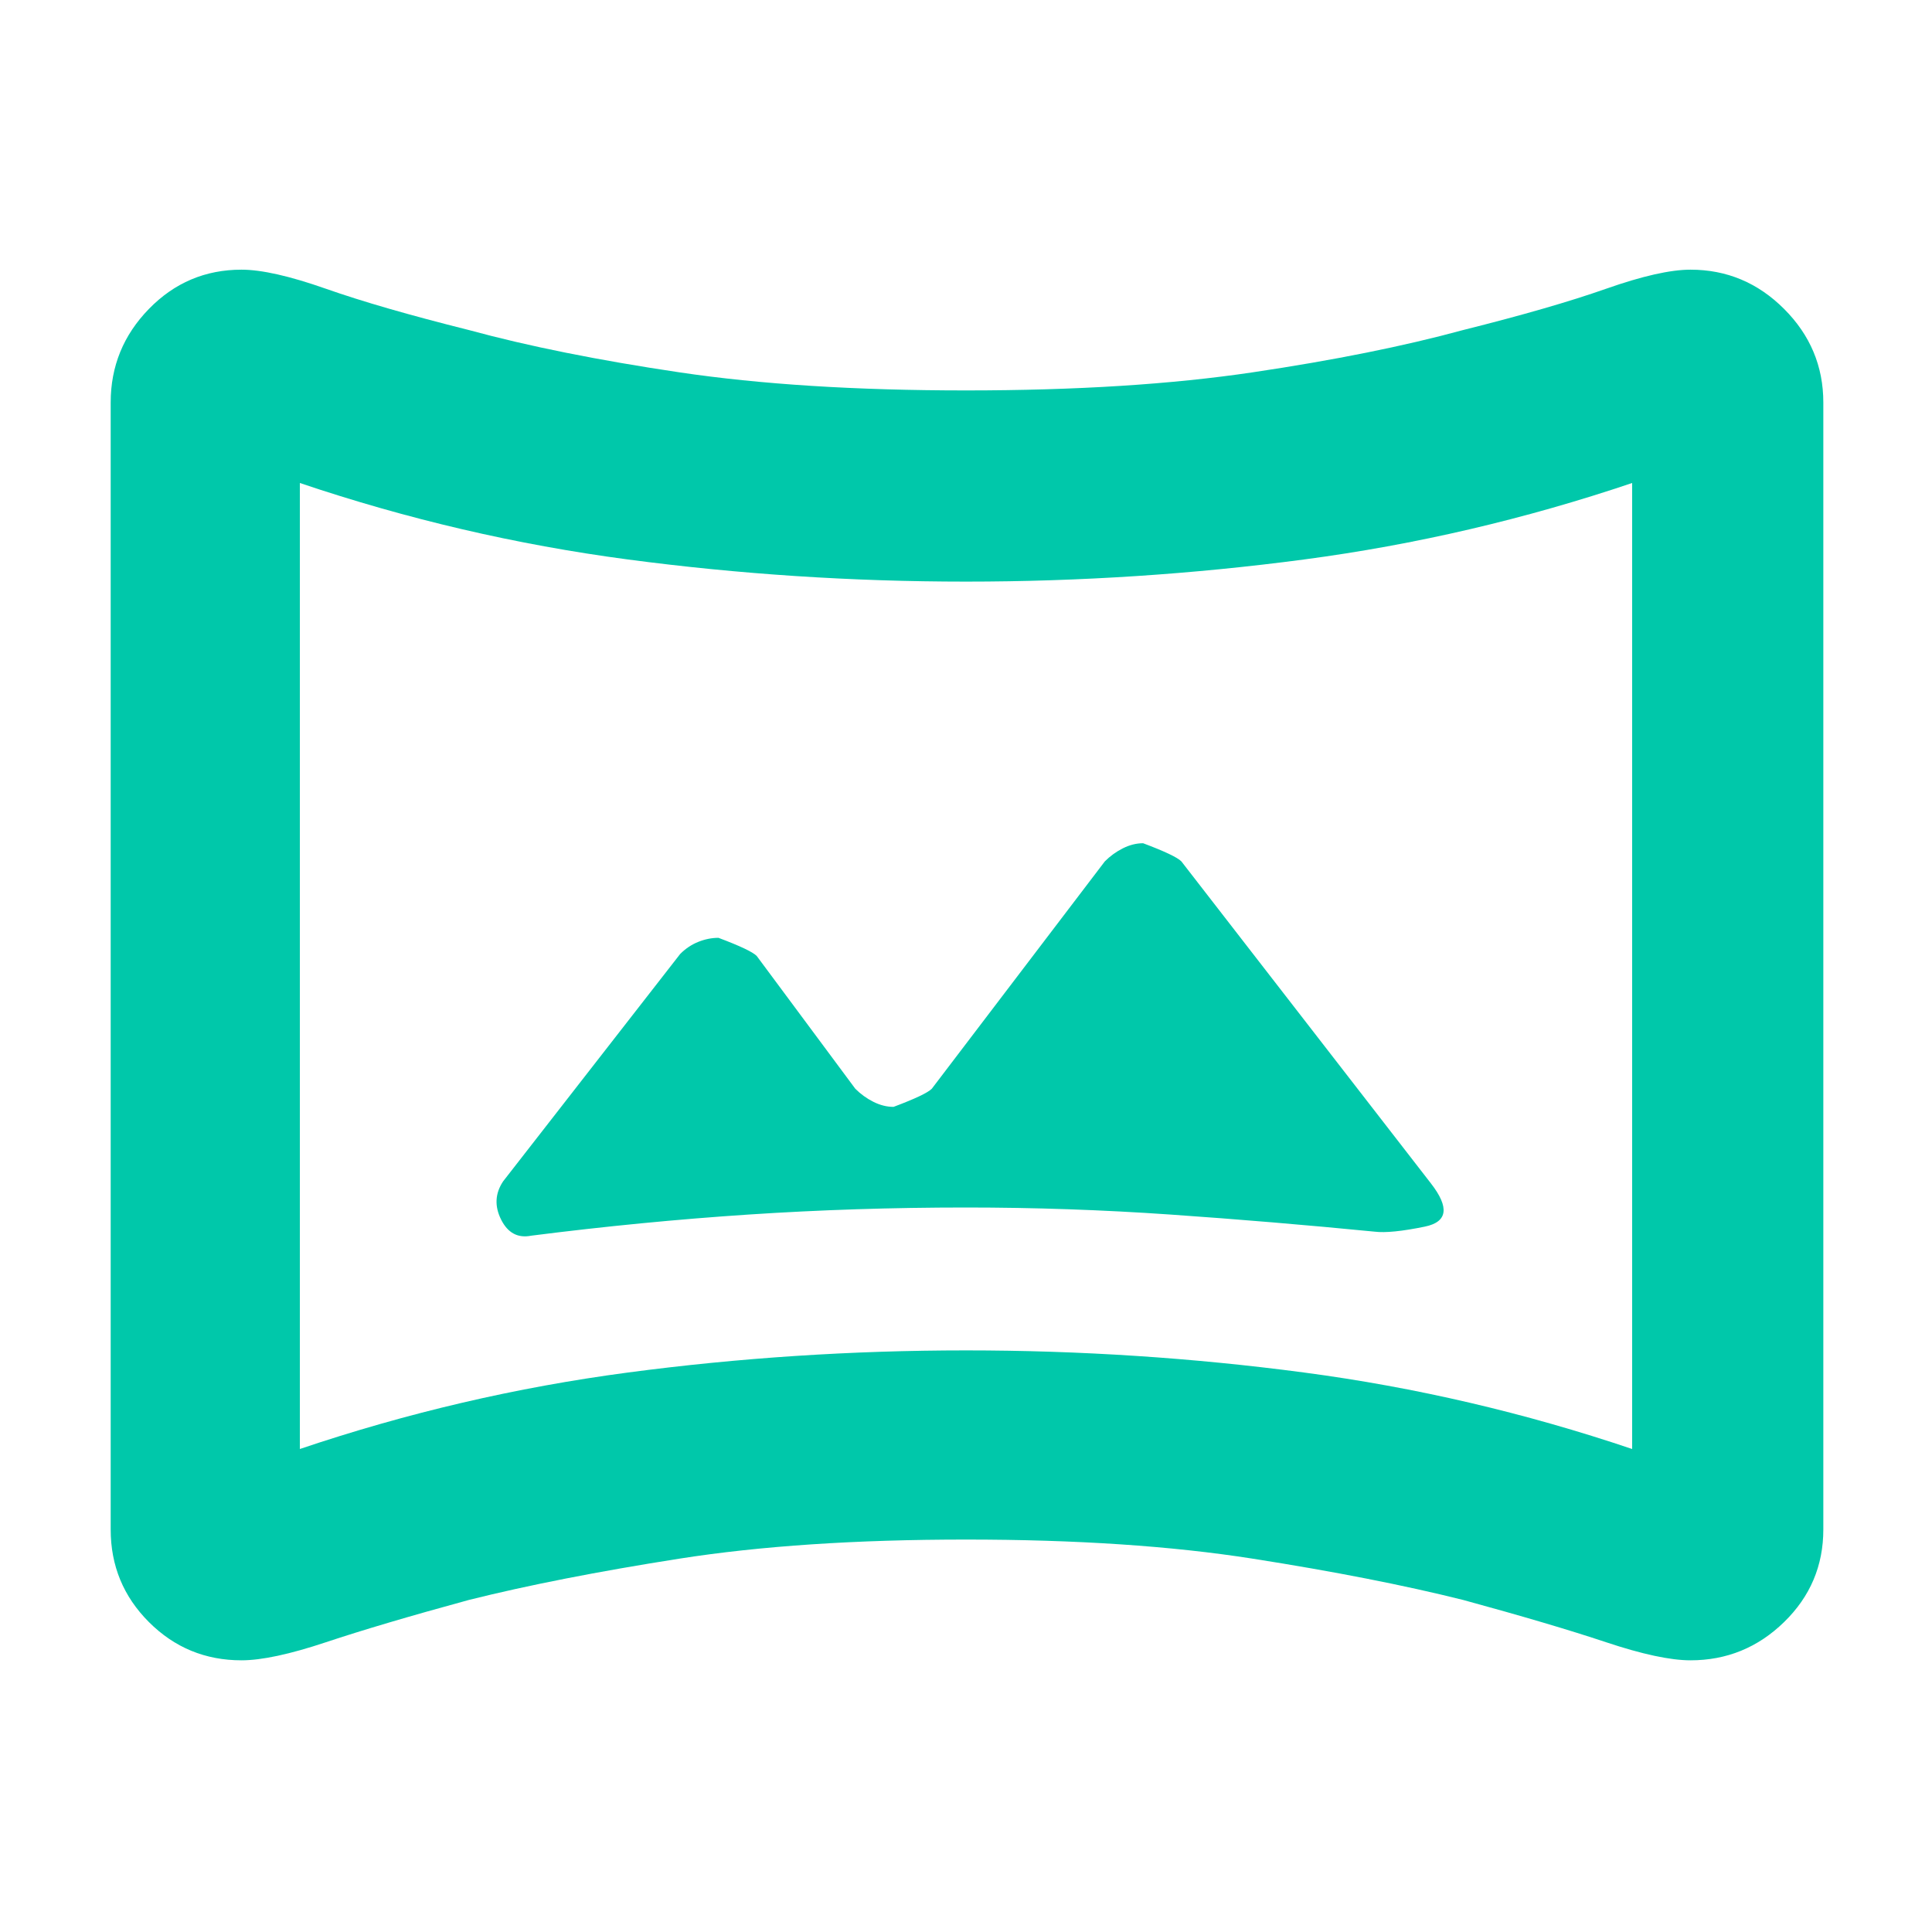 <svg xmlns="http://www.w3.org/2000/svg" height="48" viewBox="0 -960 960 960" width="48"><path fill="rgb(0, 200, 170)" d="m425-419-49-66q-3-3-19-9-5 0-10 2t-9 6l-88 113q-6 9-1 19t15 8q55-7 108-10.5t108-3.5q51 0 101.5 3.5T683-348q8 1 25-2.5t3-21.5L587-532q-3-3-19-9-5 0-10 2.5t-9 6.5l-86 113q-3 3-19 9-5 0-10-2.5t-9-6.5ZM120-135q-27 0-46-19t-19-46v-560q0-27 19-46.5t46-19.5q15 0 42 9.5t71 20.5q44 12 104.5 21t142.5 9q82 0 142.5-9T727-796q44-11 71-20.5t42-9.5q27 0 46.5 19.5T906-760v560q0 27-19.5 46T840-135q-15 0-42-9t-71-21q-44-11-104.5-20.5T480-195q-82 0-142.5 9.5T233-165q-44 12-71 21t-42 9Zm29-105q80-27 163-38t168-11q85 0 168 11t163 38v-480q-80 27-163 38t-168 11q-85 0-168-11t-163-38v480Zm331-240Z"/></svg>